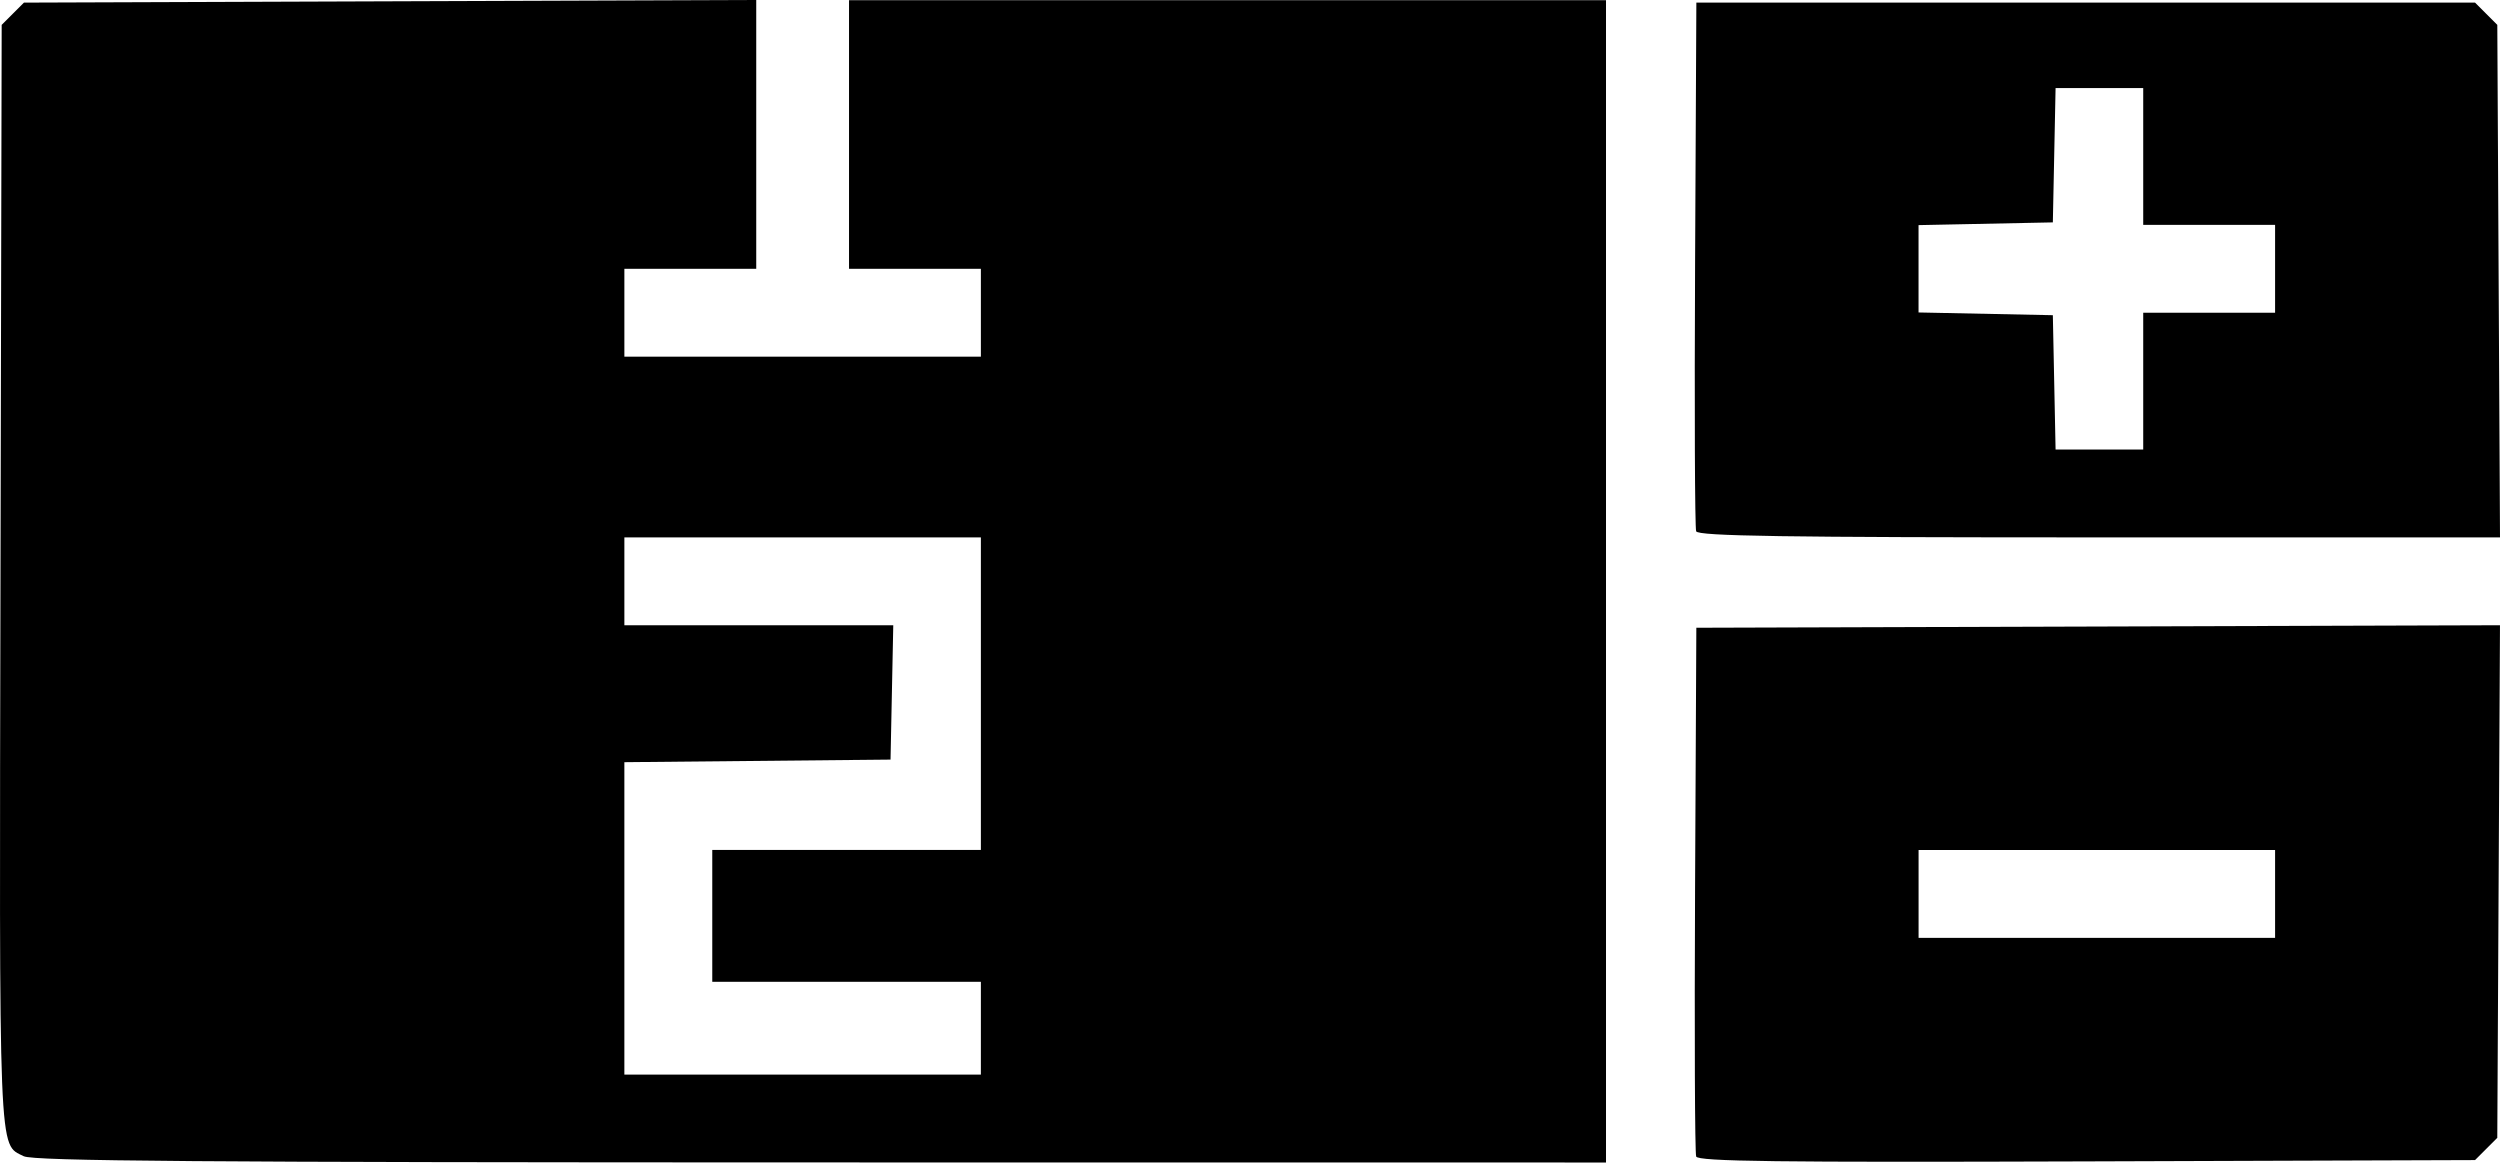 <?xml version="1.0" encoding="UTF-8" standalone="no"?>
<!-- Created with Inkscape (http://www.inkscape.org/) -->

<svg
   width="135.44mm"
   height="62.981mm"
   viewBox="0 0 135.44 62.981"
   version="1.1"
   id="svg5"
   xml:space="preserve"
   inkscape:export-filename="quantity.svg"
   inkscape:export-xdpi="96"
   inkscape:export-ydpi="96"
   xmlns:inkscape="http://www.inkscape.org/namespaces/inkscape"
   xmlns:sodipodi="http://sodipodi.sourceforge.net/DTD/sodipodi-0.dtd"
   xmlns="http://www.w3.org/2000/svg"
   xmlns:svg="http://www.w3.org/2000/svg"><sodipodi:namedview
     id="namedview7"
     pagecolor="#ffffff"
     bordercolor="#000000"
     borderopacity="0.25"
     inkscape:showpageshadow="2"
     inkscape:pageopacity="0.0"
     inkscape:pagecheckerboard="0"
     inkscape:deskcolor="#d1d1d1"
     inkscape:document-units="mm"
     showgrid="false" /><defs
     id="defs2" /><g
     inkscape:label="Camada 1"
     inkscape:groupmode="layer"
     id="layer1"><path
       style="fill:#000000;stroke-width:0.265"
       d="m 1.287,62.641 c -1.376,-0.696 -1.329,0.497 -1.26,-31.469 l 0.064,-29.824 0.603,-0.603 L 1.297,0.142 21.133,0.071 40.97,0 v 7.281 7.281 h -3.572 -3.572 v 2.381 2.381 h 9.657 9.657 V 16.943 14.562 H 49.569 45.997 V 7.286 0.01 h 20.505 20.505 v 31.485 31.485 l -42.532,-0.004 c -33.584,-0.003 -42.67,-0.074 -43.188,-0.336 z m 51.853,-6.936 v -2.514 H 45.865 38.588 V 49.619 46.047 h 7.276 7.276 V 37.581 29.114 H 43.483 33.826 v 2.381 2.381 h 7.284 7.284 l -0.074,3.638 -0.074,3.638 -7.21,0.07 -7.21,0.07 v 8.462 8.462 h 9.657 9.657 z m 38.752,6.95 c -0.071,-0.184 -0.097,-6.705 -0.06,-14.491 l 0.069,-14.155 21.769,-0.068 21.769,-0.068 -0.073,13.885 -0.073,13.885 -0.603,0.603 -0.603,0.603 -21.034,0.071 c -16.791,0.057 -21.06,0.003 -21.162,-0.265 z M 123.255,48.429 v -2.381 h -9.657 -9.657 v 2.381 2.381 h 9.657 9.657 z M 91.891,28.783 c -0.07,-0.182 -0.096,-6.701 -0.058,-14.486 l 0.069,-14.155 h 21.093 21.093 l 0.603,0.603 0.603,0.603 0.073,13.883 0.073,13.883 h -21.711 c -17.125,0 -21.738,-0.07 -21.838,-0.331 z m 24.22,-8.136 v -3.704 h 3.572 3.572 v -2.381 -2.381 h -3.572 -3.572 V 8.477 4.772 h -2.374 -2.374 l -0.074,3.638 -0.074,3.638 -3.638,0.074 -3.638,0.074 v 2.366 2.366 l 3.638,0.074 3.638,0.074 0.074,3.638 0.074,3.638 h 2.374 2.374 z"
       id="path856" /></g></svg>
